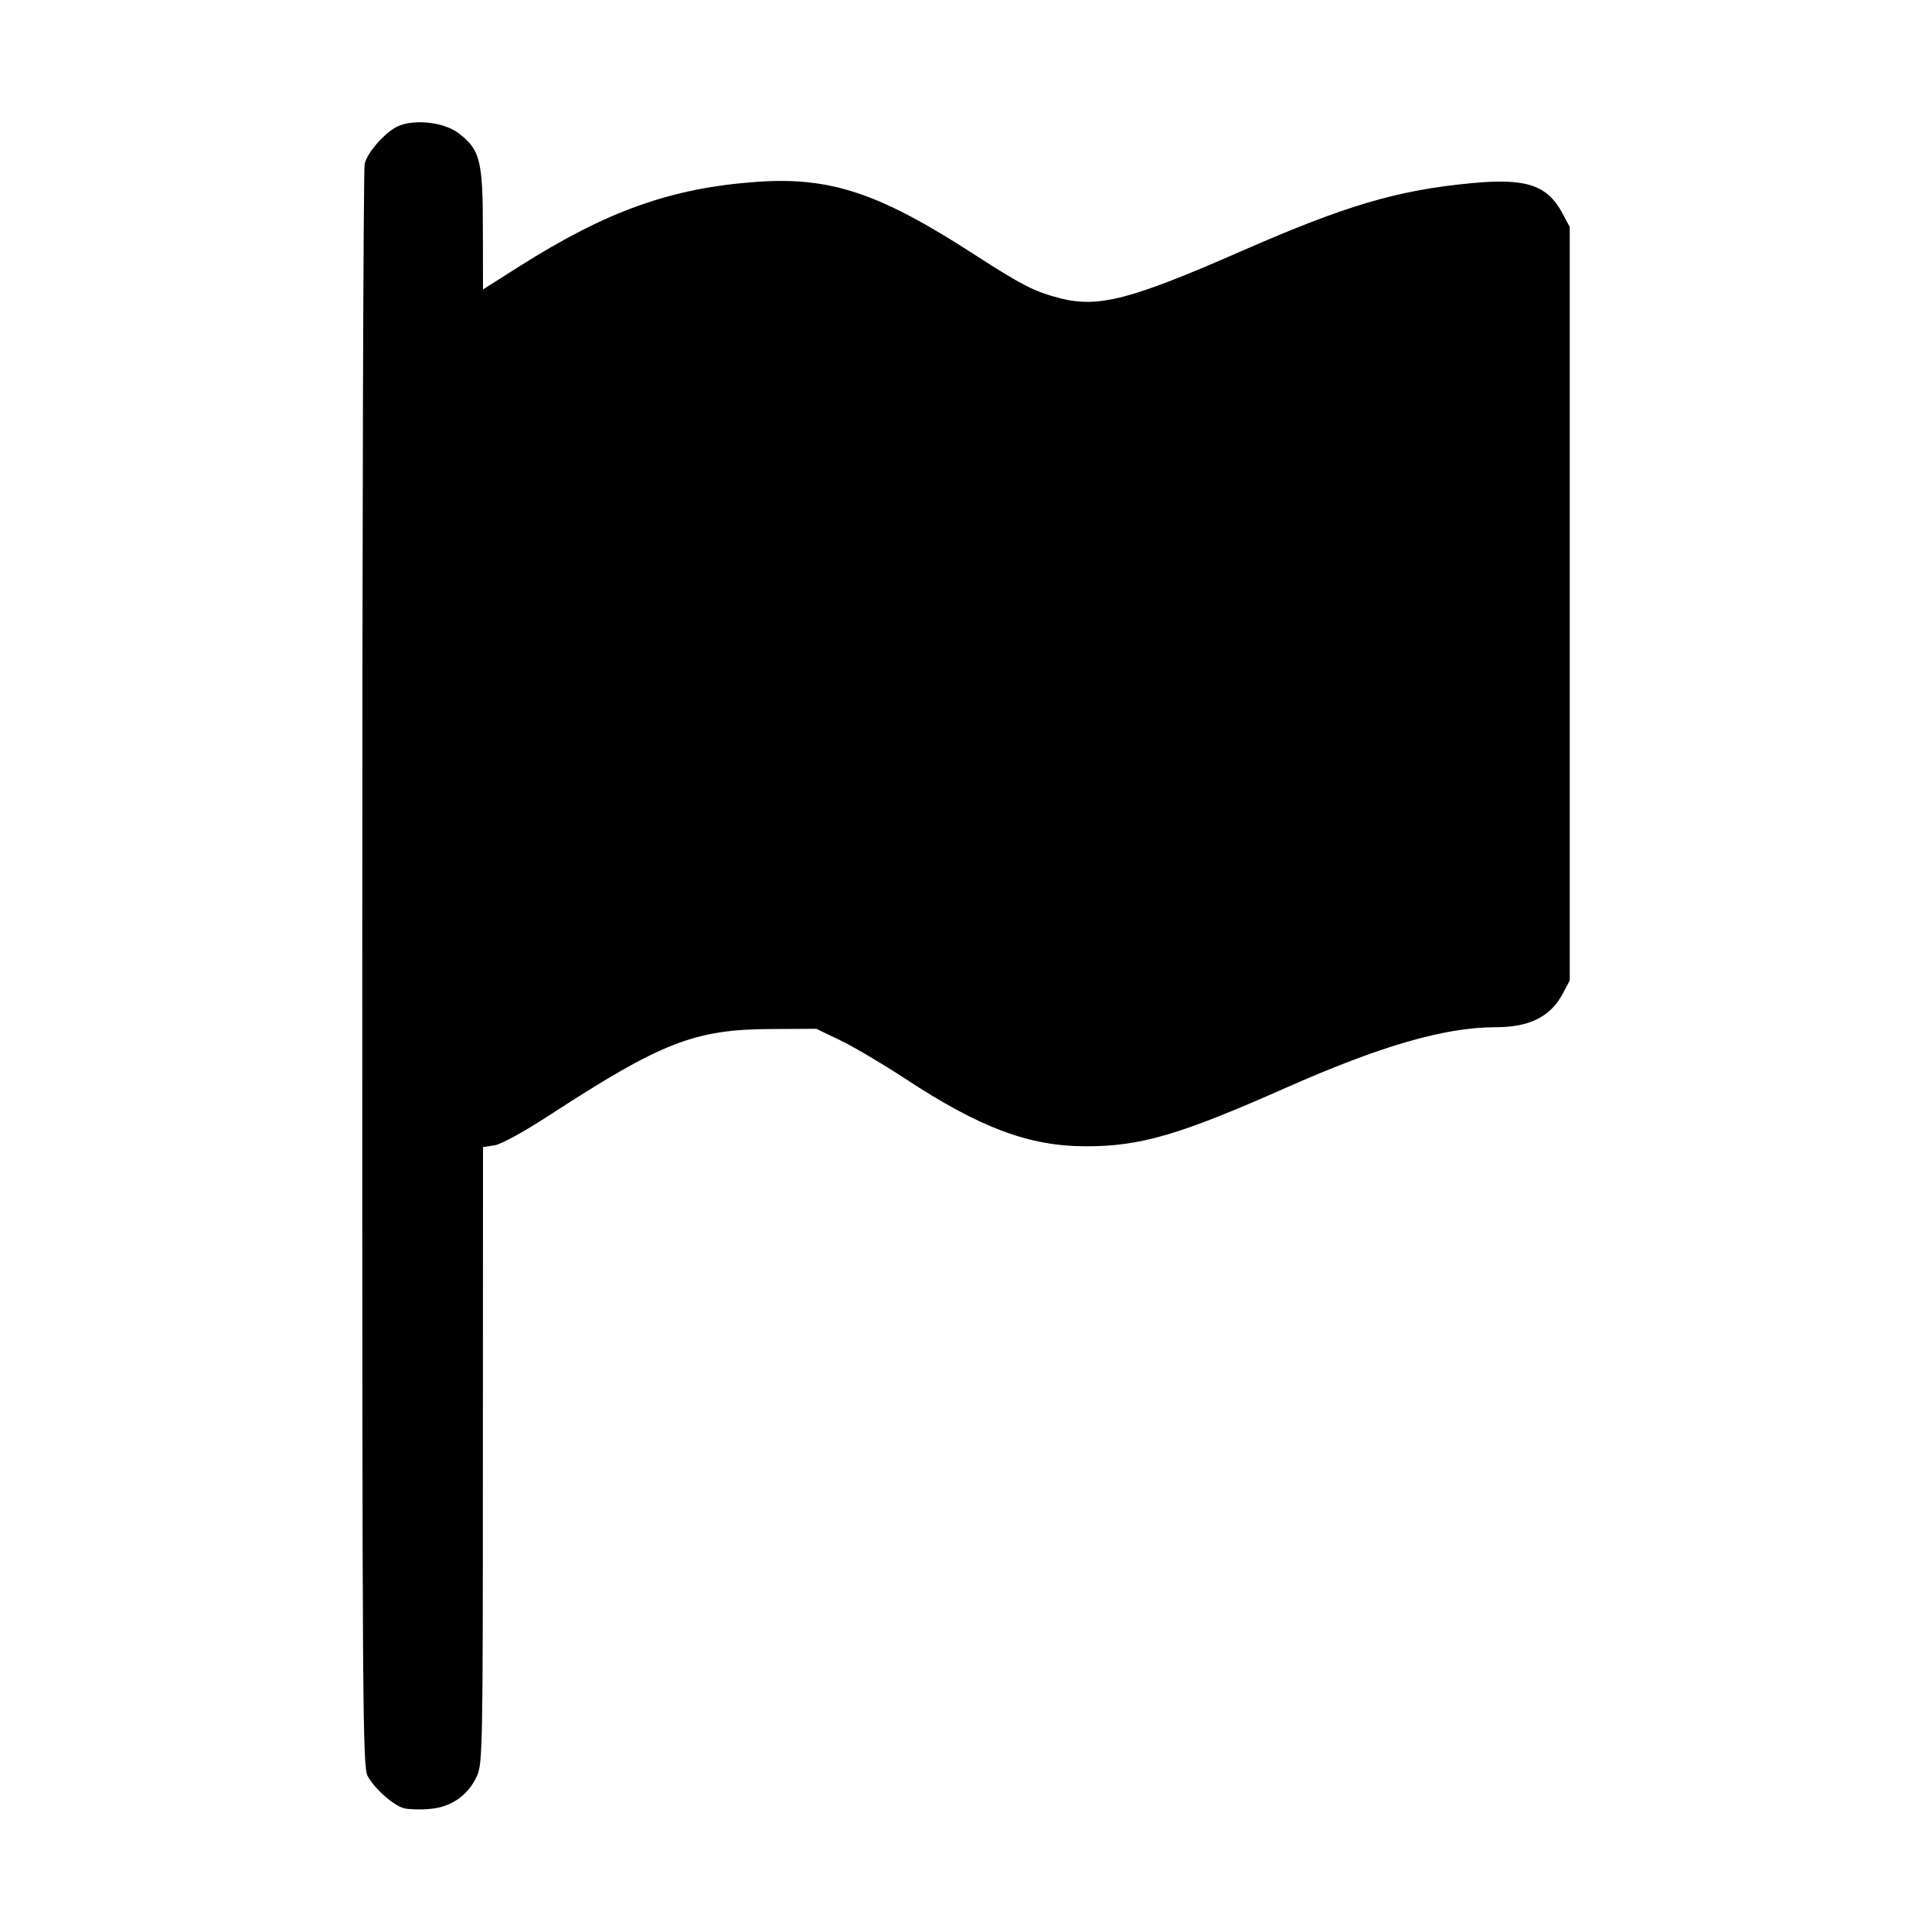 <svg width="1em" height="1em" viewBox="0 0 16 16" class="bi bi-flag-fill" fill="currentColor" xmlns="http://www.w3.org/2000/svg"><path d="M3.266 1.061 C 3.160 1.128,3.045 1.265,3.020 1.355 C 3.009 1.395,3.000 4.397,3.000 8.027 C 3.000 14.187,3.003 14.632,3.045 14.709 C 3.103 14.815,3.261 14.954,3.348 14.976 C 3.385 14.985,3.480 14.988,3.559 14.981 C 3.736 14.967,3.877 14.868,3.949 14.710 C 3.997 14.605,3.999 14.483,3.999 12.050 L 4.000 9.500 4.096 9.485 C 4.152 9.476,4.341 9.372,4.556 9.232 C 5.480 8.631,5.755 8.524,6.387 8.522 L 6.760 8.520 6.960 8.616 C 7.070 8.669,7.310 8.811,7.493 8.931 C 8.113 9.339,8.523 9.493,8.990 9.493 C 9.446 9.494,9.768 9.399,10.653 9.007 C 11.437 8.660,11.967 8.507,12.386 8.507 C 12.666 8.507,12.839 8.421,12.941 8.231 L 13.000 8.120 13.000 5.000 L 13.000 1.880 12.941 1.769 C 12.814 1.531,12.640 1.474,12.185 1.517 C 11.567 1.576,11.147 1.700,10.271 2.084 C 9.365 2.481,9.095 2.551,8.779 2.470 C 8.569 2.416,8.462 2.362,8.062 2.103 C 7.279 1.597,6.876 1.463,6.267 1.506 C 5.556 1.557,5.024 1.747,4.290 2.213 L 4.000 2.397 3.999 1.899 C 3.999 1.330,3.976 1.239,3.799 1.104 C 3.667 1.003,3.393 0.981,3.266 1.061 " stroke="none" fill="black" fill-rule="evenodd"></path></svg>